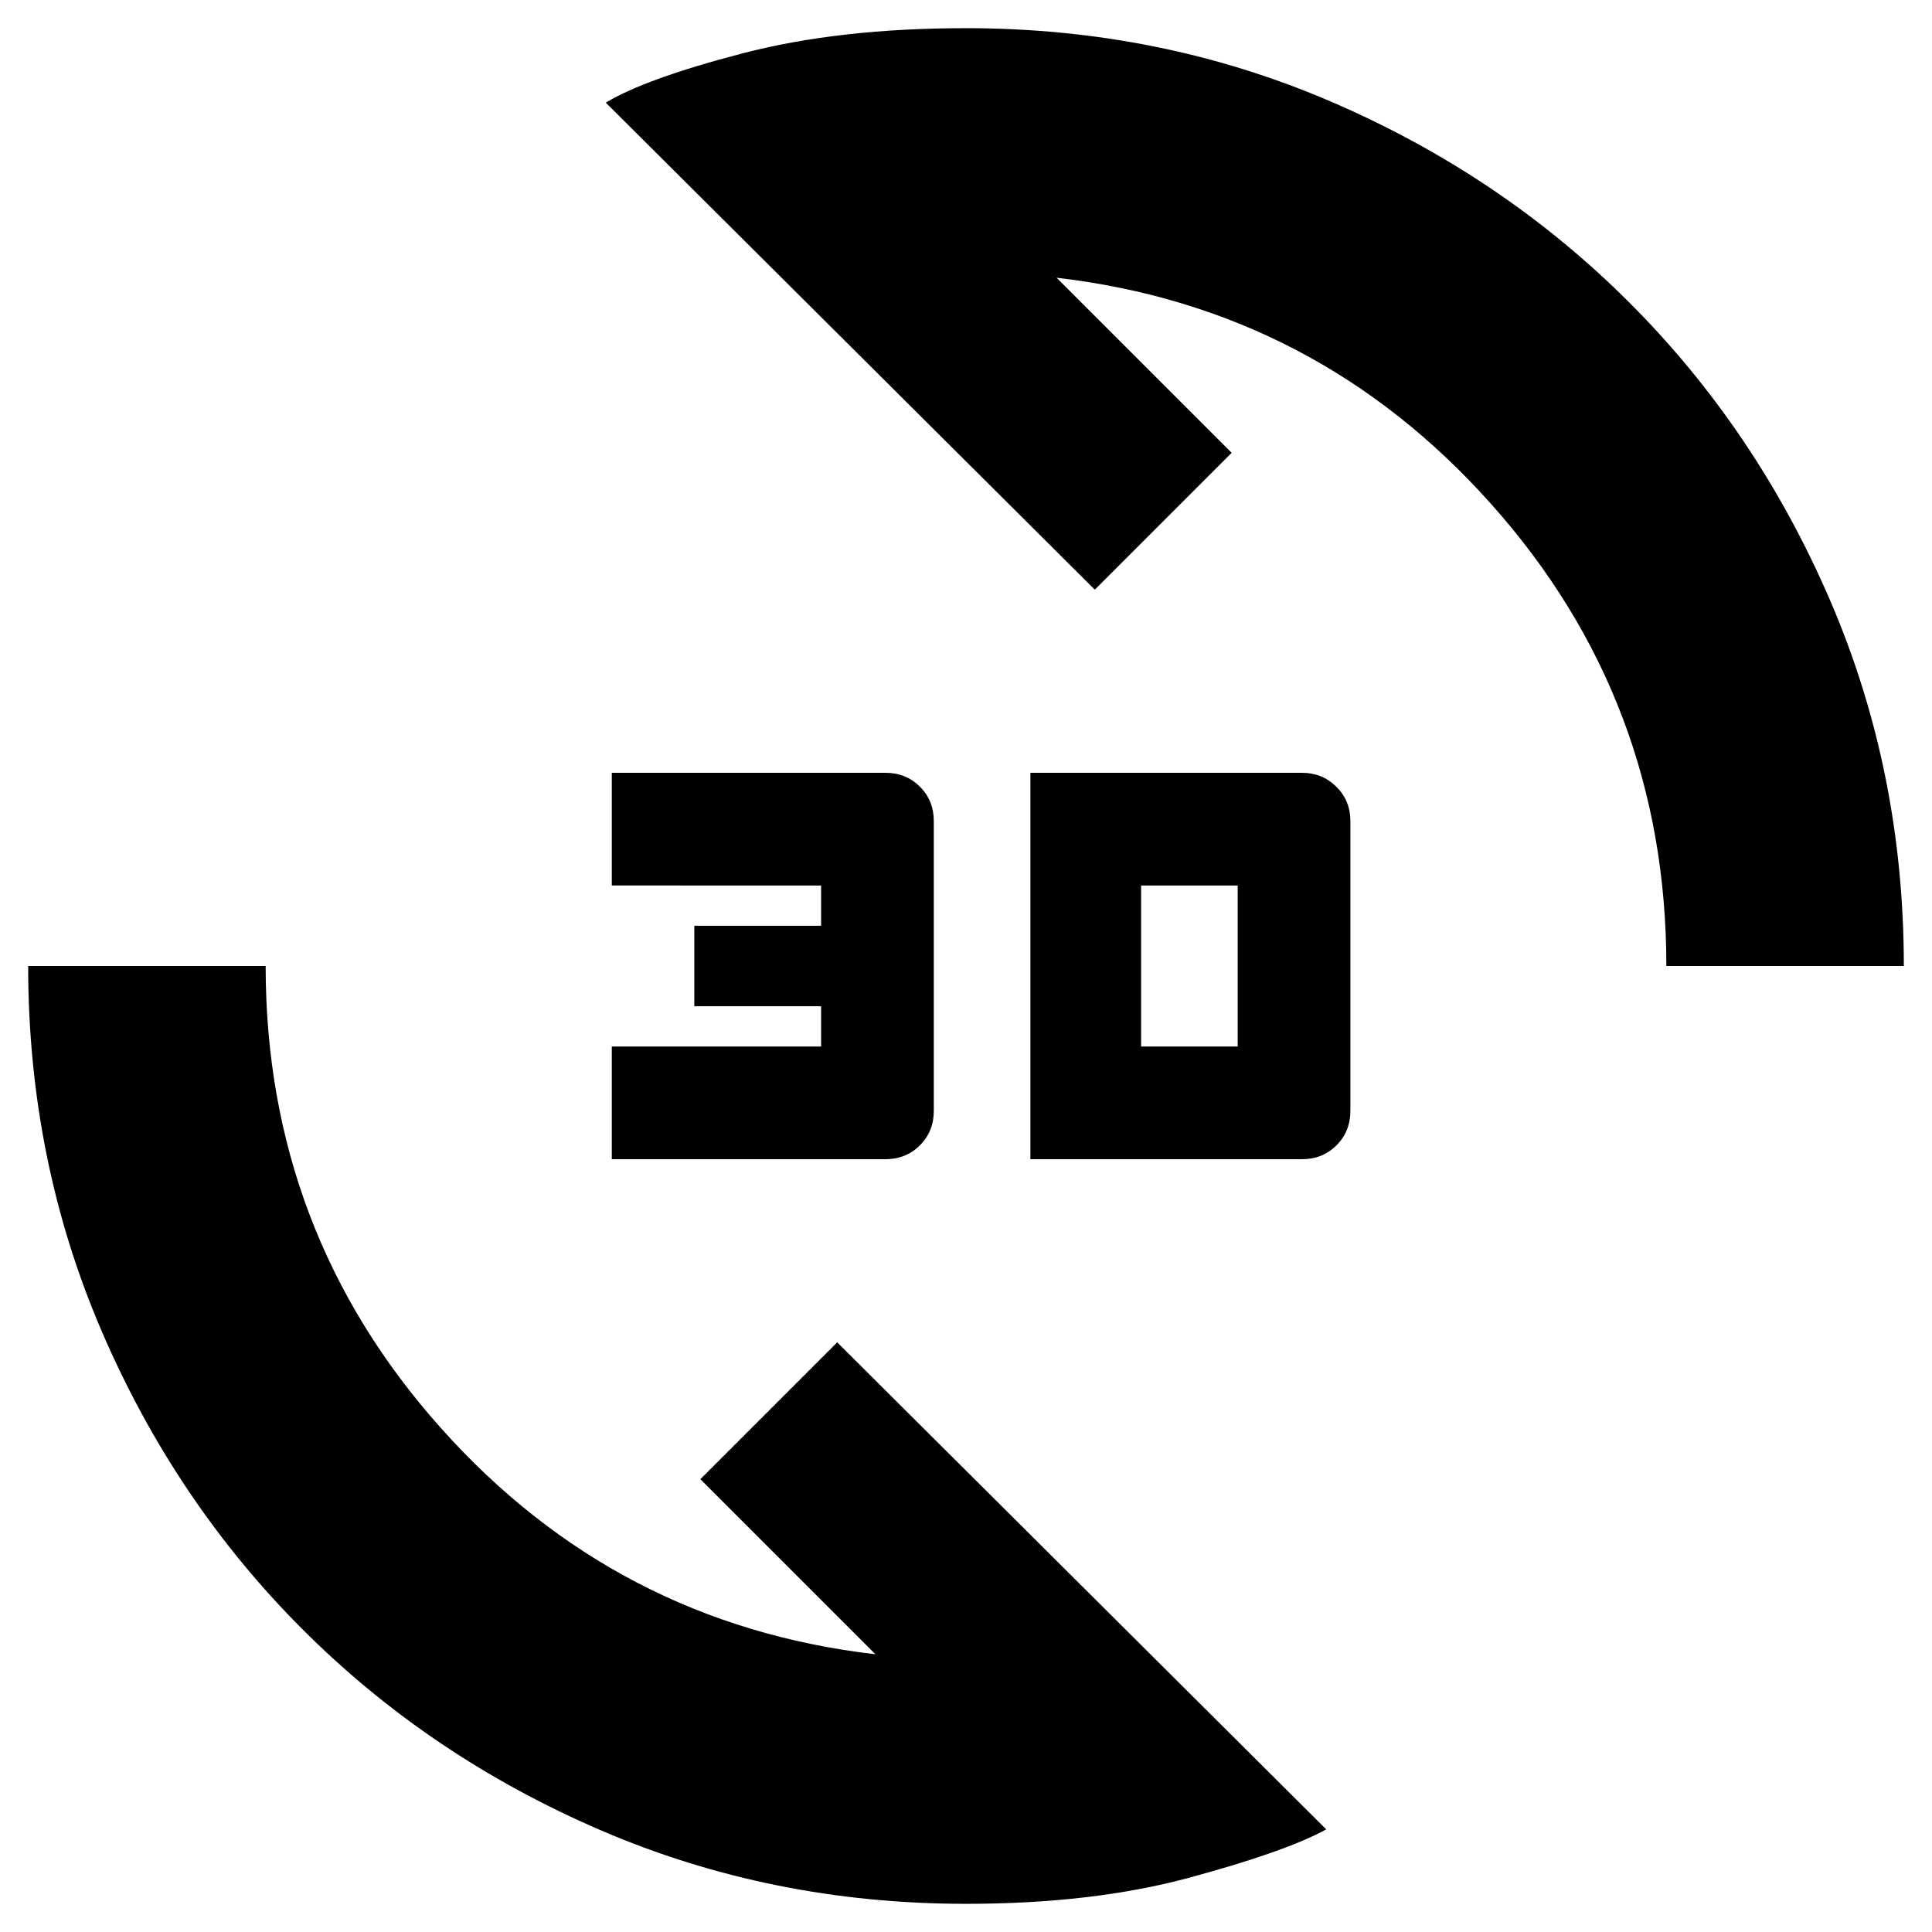 <svg xmlns="http://www.w3.org/2000/svg" height="20" viewBox="0 -960 960 960" width="20"><path d="M480-14q-96.53 0-181.42-36.52-84.9-36.52-148.22-99.84-63.32-63.32-99.84-148.22Q14-383.47 14-480h118q0 132 87 229.5T435-138l-87-87 68-68L659-51q-20 11-68 24T480-14Zm32-370v-192h135q10 0 17 6.9t7 17.1v144q0 10.2-6.9 17.1-6.9 6.9-17.1 6.9H512Zm-208 0v-56h104v-20h-63v-40h63v-20H304v-56h136q10.2 0 17.1 6.9 6.9 6.9 6.9 17.1v144q0 10.2-6.9 17.1-6.9 6.9-17.1 6.9H304Zm263-56h48v-80h-48v80Zm261-40q0-132-87-229.5T525-822l87 87-68 68-243-242q20-12 68-24.5T480-946q96.53 0 181.42 36.52 84.9 36.52 148.22 99.84 63.32 63.32 99.84 148.22Q946-576.53 946-480H828Z"/></svg>